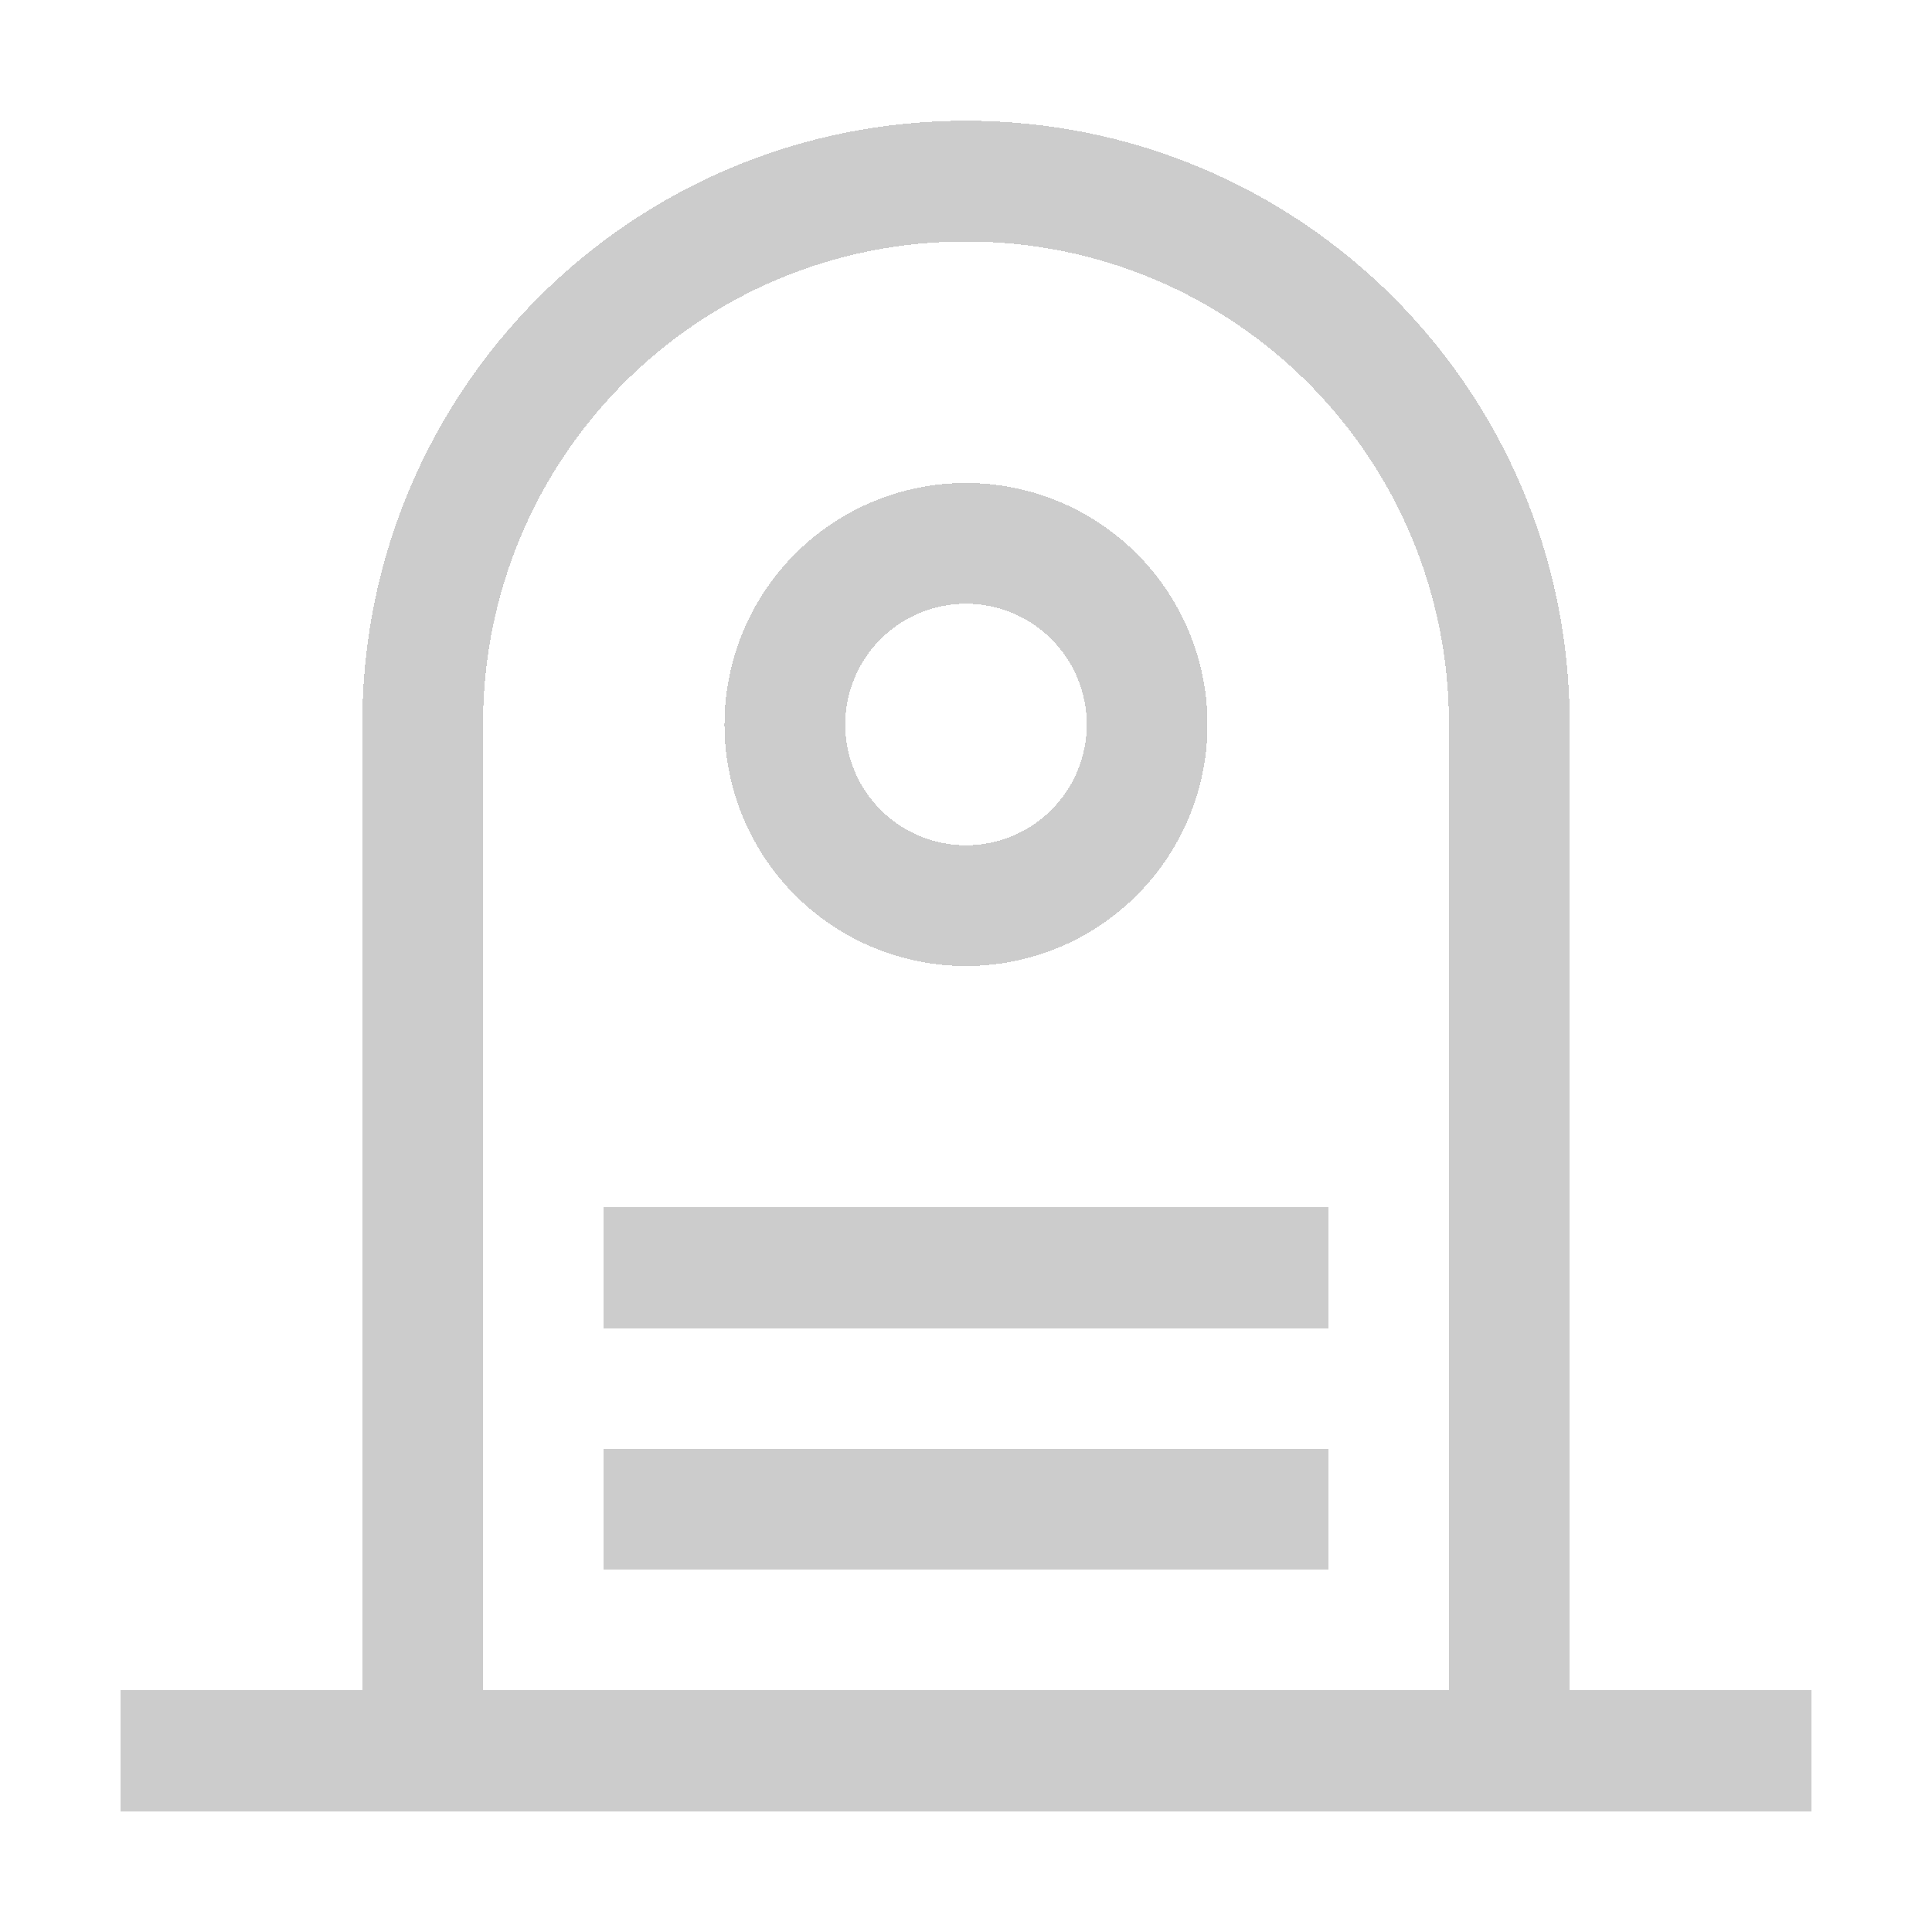 <svg width="16" height="16" shape-rendering="crispEdges" version="1.1" viewBox="0 0 16 16" xmlns="http://www.w3.org/2000/svg">
 <path d="m8 1c-2.77 0-5 2.23-5 5v9h1v-9c0-2.216 1.784-4 4-4 2.216 0 4 1.784 4 4v9h1v-9c0-2.77-2.23-5-5-5z" fill="#cccccc" stroke-linecap="round" stroke-linejoin="round" stroke-width="2" style="paint-order:stroke fill markers"/>
 <rect x="1" y="14" width="14" height="1" rx="0" ry="0" fill="#cccccc" stroke-linecap="round" stroke-linejoin="round" stroke-width="2" style="paint-order:stroke fill markers"/>
 <path d="m8 4a2 2 0 0 0-2 2 2 2 0 0 0 2 2 2 2 0 0 0 2-2 2 2 0 0 0-2-2zm0 1a1 1 0 0 1 1 1 1 1 0 0 1-1 1 1 1 0 0 1-1-1 1 1 0 0 1 1-1z" fill="#cccccc" stroke-linecap="round" stroke-linejoin="round" stroke-width="2" style="paint-order:stroke fill markers"/>
 <rect x="5" y="10" width="6" height="1" fill="#cccccc" stroke-linecap="round" stroke-linejoin="round" stroke-width="2" style="paint-order:stroke fill markers"/>
 <rect x="5" y="12" width="6" height="1" fill="#cccccc" stroke-linecap="round" stroke-linejoin="round" stroke-width="2" style="paint-order:stroke fill markers"/>
</svg>
